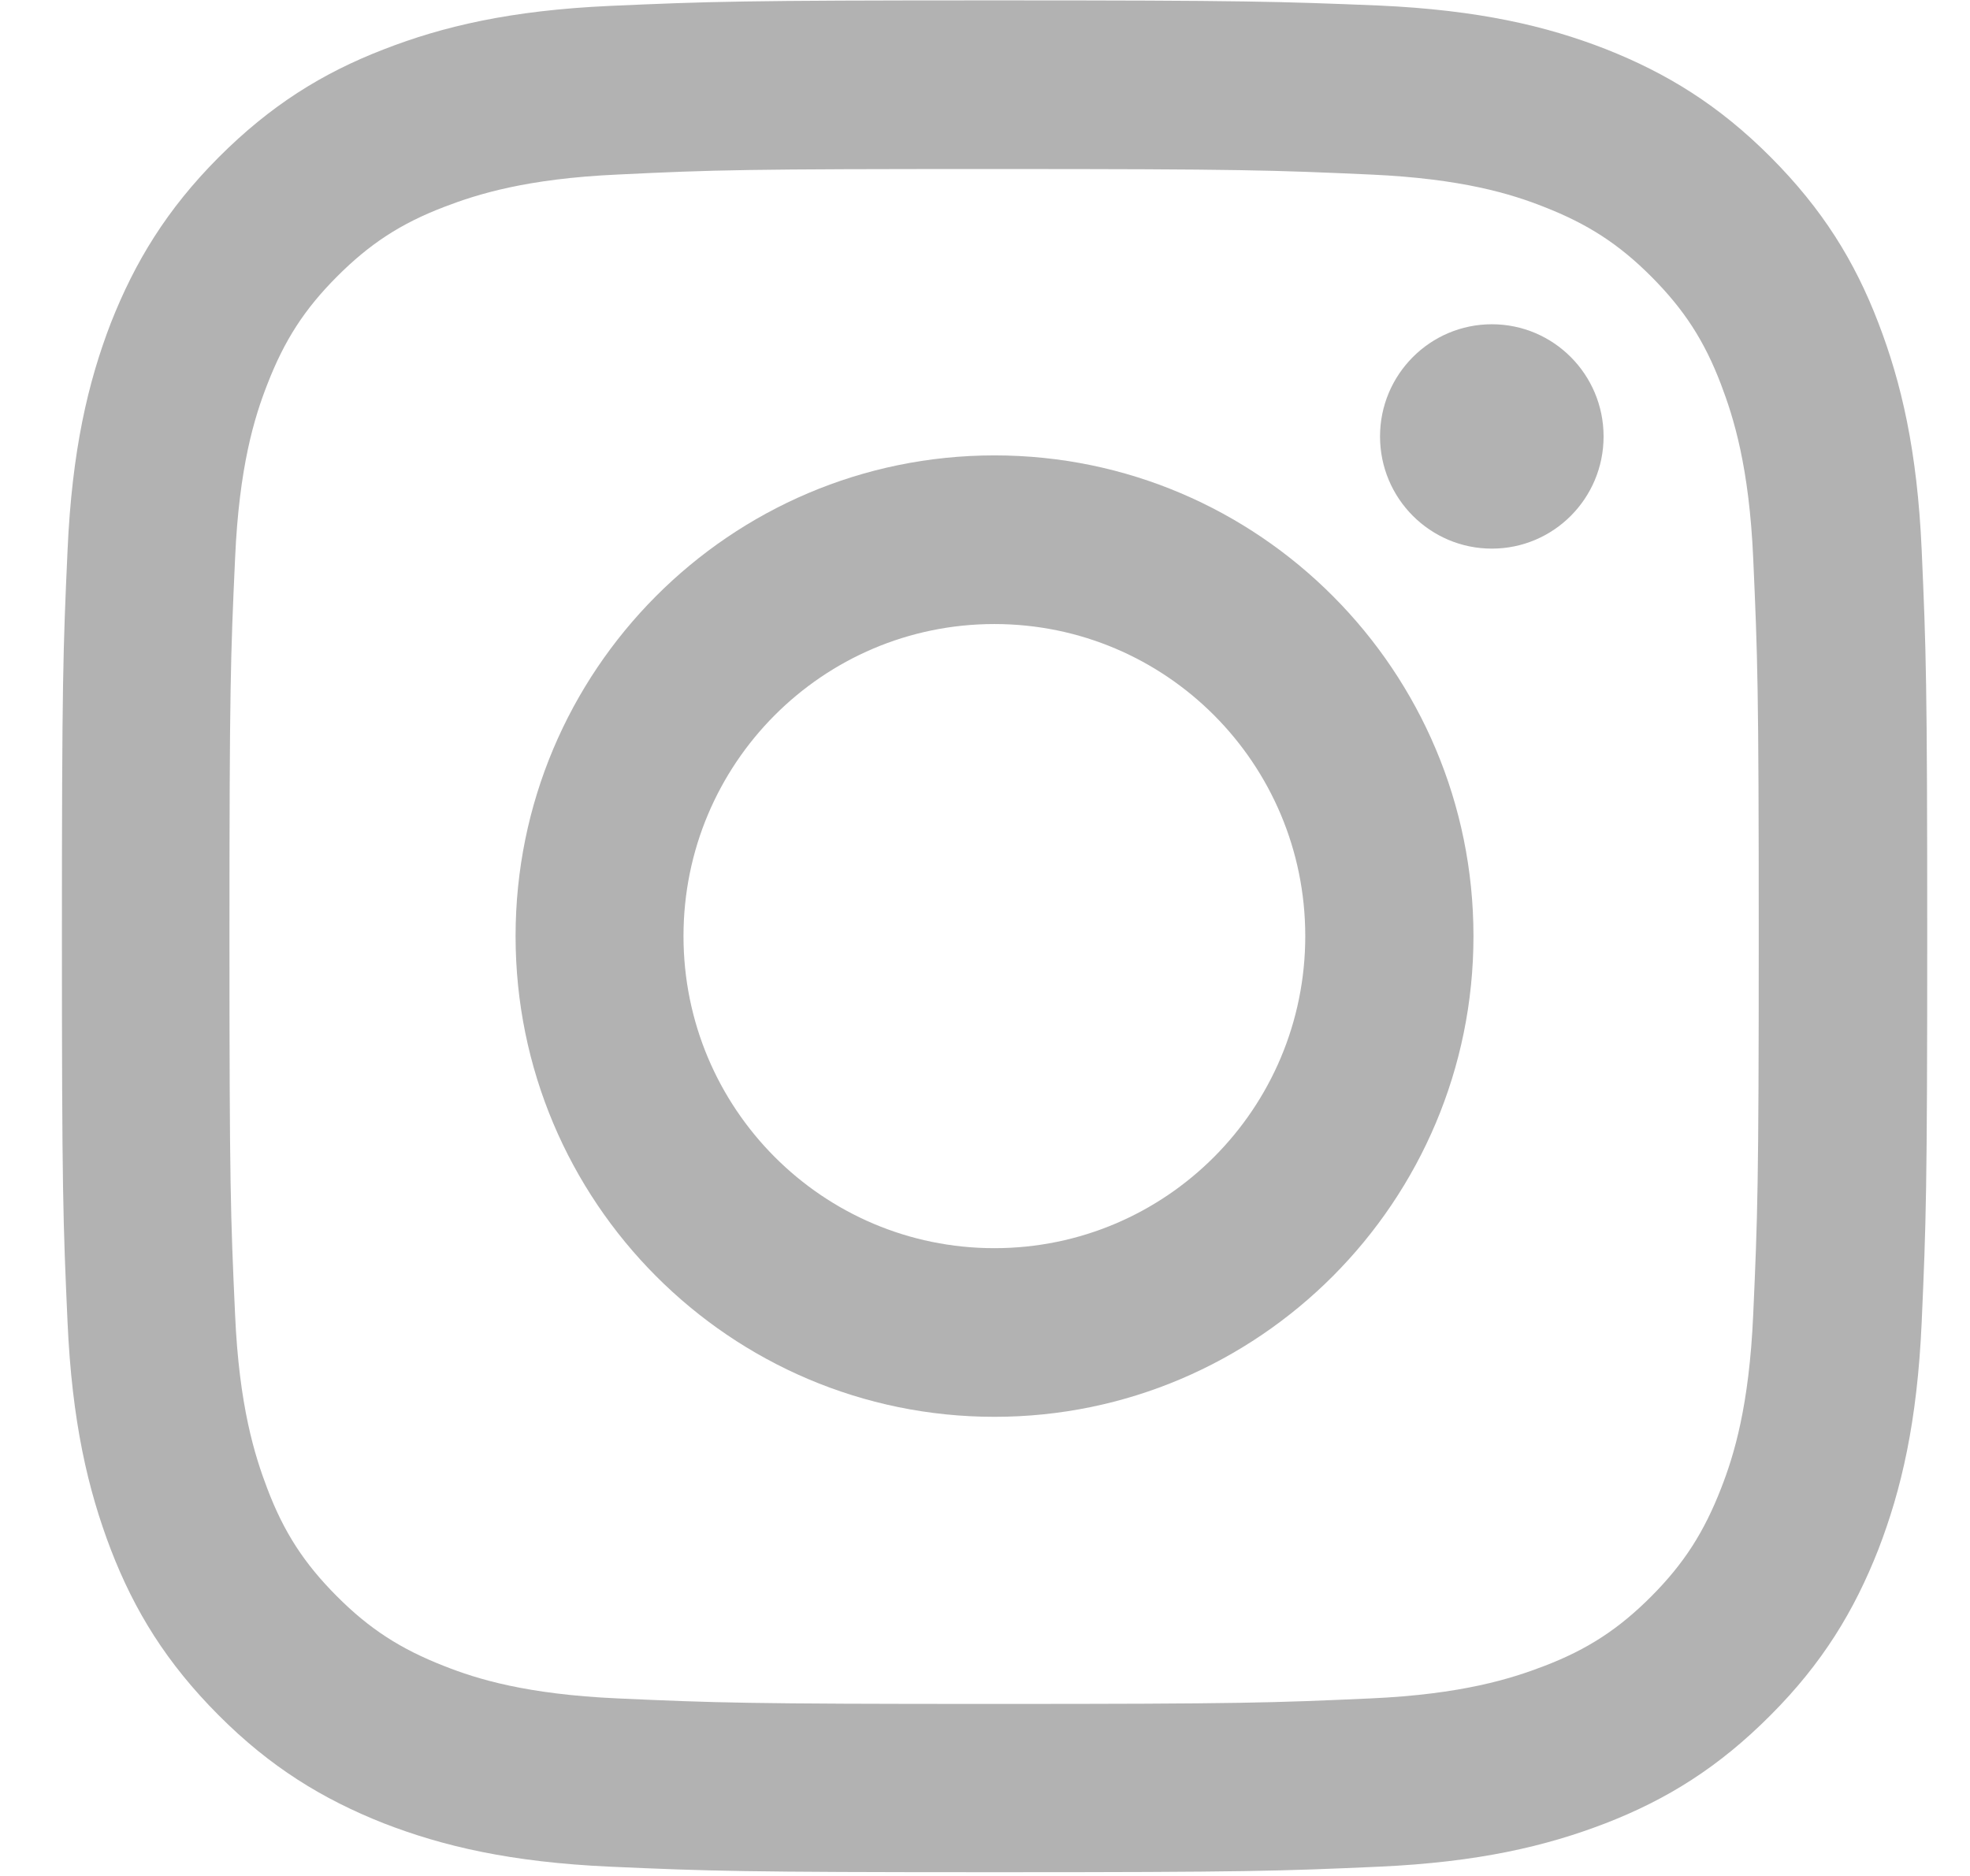 <svg width="21" height="20" viewBox="0 0 21 20" fill="none" xmlns="http://www.w3.org/2000/svg">
<path fill-rule="evenodd" clip-rule="evenodd" d="M6.499 0.063C7.561 0.016 7.9 0.004 10.598 0.004C13.297 0.004 13.636 0.016 14.701 0.059C15.763 0.107 16.485 0.277 17.116 0.523C17.767 0.78 18.323 1.121 18.875 1.675C19.428 2.23 19.771 2.784 20.023 3.442C20.268 4.079 20.438 4.804 20.485 5.865C20.532 6.931 20.544 7.267 20.544 9.98C20.544 12.693 20.532 13.03 20.485 14.095C20.438 15.16 20.268 15.885 20.023 16.519C19.767 17.172 19.428 17.731 18.875 18.285C18.323 18.84 17.771 19.184 17.116 19.438C16.481 19.683 15.759 19.853 14.701 19.901C13.64 19.948 13.305 19.96 10.602 19.96C7.9 19.96 7.565 19.948 6.503 19.901C5.442 19.853 4.72 19.683 4.089 19.438C3.438 19.18 2.882 18.84 2.329 18.285C1.777 17.731 1.434 17.176 1.181 16.519C0.937 15.881 0.767 15.156 0.72 14.095C0.672 13.03 0.66 12.689 0.66 9.98C0.66 7.271 0.672 6.931 0.72 5.869C0.767 4.804 0.937 4.079 1.181 3.445C1.438 2.792 1.777 2.234 2.329 1.679C2.882 1.125 3.434 0.78 4.089 0.527C4.72 0.281 5.442 0.111 6.499 0.063ZM14.614 1.861C13.564 1.814 13.252 1.802 10.597 1.802C7.942 1.802 7.631 1.81 6.581 1.861C5.611 1.905 5.086 2.071 4.735 2.206C4.269 2.384 3.938 2.602 3.591 2.95C3.243 3.299 3.03 3.631 2.849 4.099C2.711 4.451 2.549 4.978 2.506 5.952C2.458 7.006 2.446 7.319 2.446 9.984C2.446 12.649 2.458 12.962 2.506 14.016C2.549 14.99 2.715 15.517 2.849 15.869C3.026 16.336 3.243 16.669 3.591 17.018C3.938 17.366 4.269 17.58 4.735 17.762C5.086 17.901 5.611 18.063 6.581 18.107C7.631 18.154 7.942 18.166 10.597 18.166C13.252 18.166 13.564 18.154 14.614 18.107C15.584 18.063 16.109 17.897 16.46 17.762C16.925 17.584 17.257 17.366 17.604 17.018C17.951 16.669 18.164 16.336 18.346 15.869C18.484 15.517 18.646 14.99 18.689 14.016C18.736 12.962 18.748 12.649 18.748 9.984C18.748 7.319 18.736 7.006 18.689 5.952C18.646 4.978 18.48 4.451 18.346 4.099C18.168 3.631 17.951 3.299 17.604 2.95C17.257 2.602 16.925 2.388 16.46 2.206C16.109 2.067 15.584 1.905 14.614 1.861Z" fill="#b2b2b2"/>
<path fill-rule="evenodd" clip-rule="evenodd" d="M5.496 9.98C5.496 7.149 7.785 4.855 10.601 4.855C13.418 4.855 15.707 7.152 15.707 9.98C15.707 12.808 13.418 15.105 10.601 15.105C7.785 15.105 5.496 12.812 5.496 9.98ZM7.286 9.98C7.286 11.818 8.769 13.307 10.6 13.307C12.431 13.307 13.914 11.818 13.914 9.98C13.914 8.142 12.431 6.653 10.6 6.653C8.769 6.653 7.286 8.142 7.286 9.98Z" fill="#b2b2b2"/>
<path d="M15.903 5.849C16.561 5.849 17.094 5.314 17.094 4.653C17.094 3.993 16.561 3.457 15.903 3.457C15.245 3.457 14.711 3.993 14.711 4.653C14.711 5.314 15.245 5.849 15.903 5.849Z" fill="#b2b2b2"/>
</svg>
